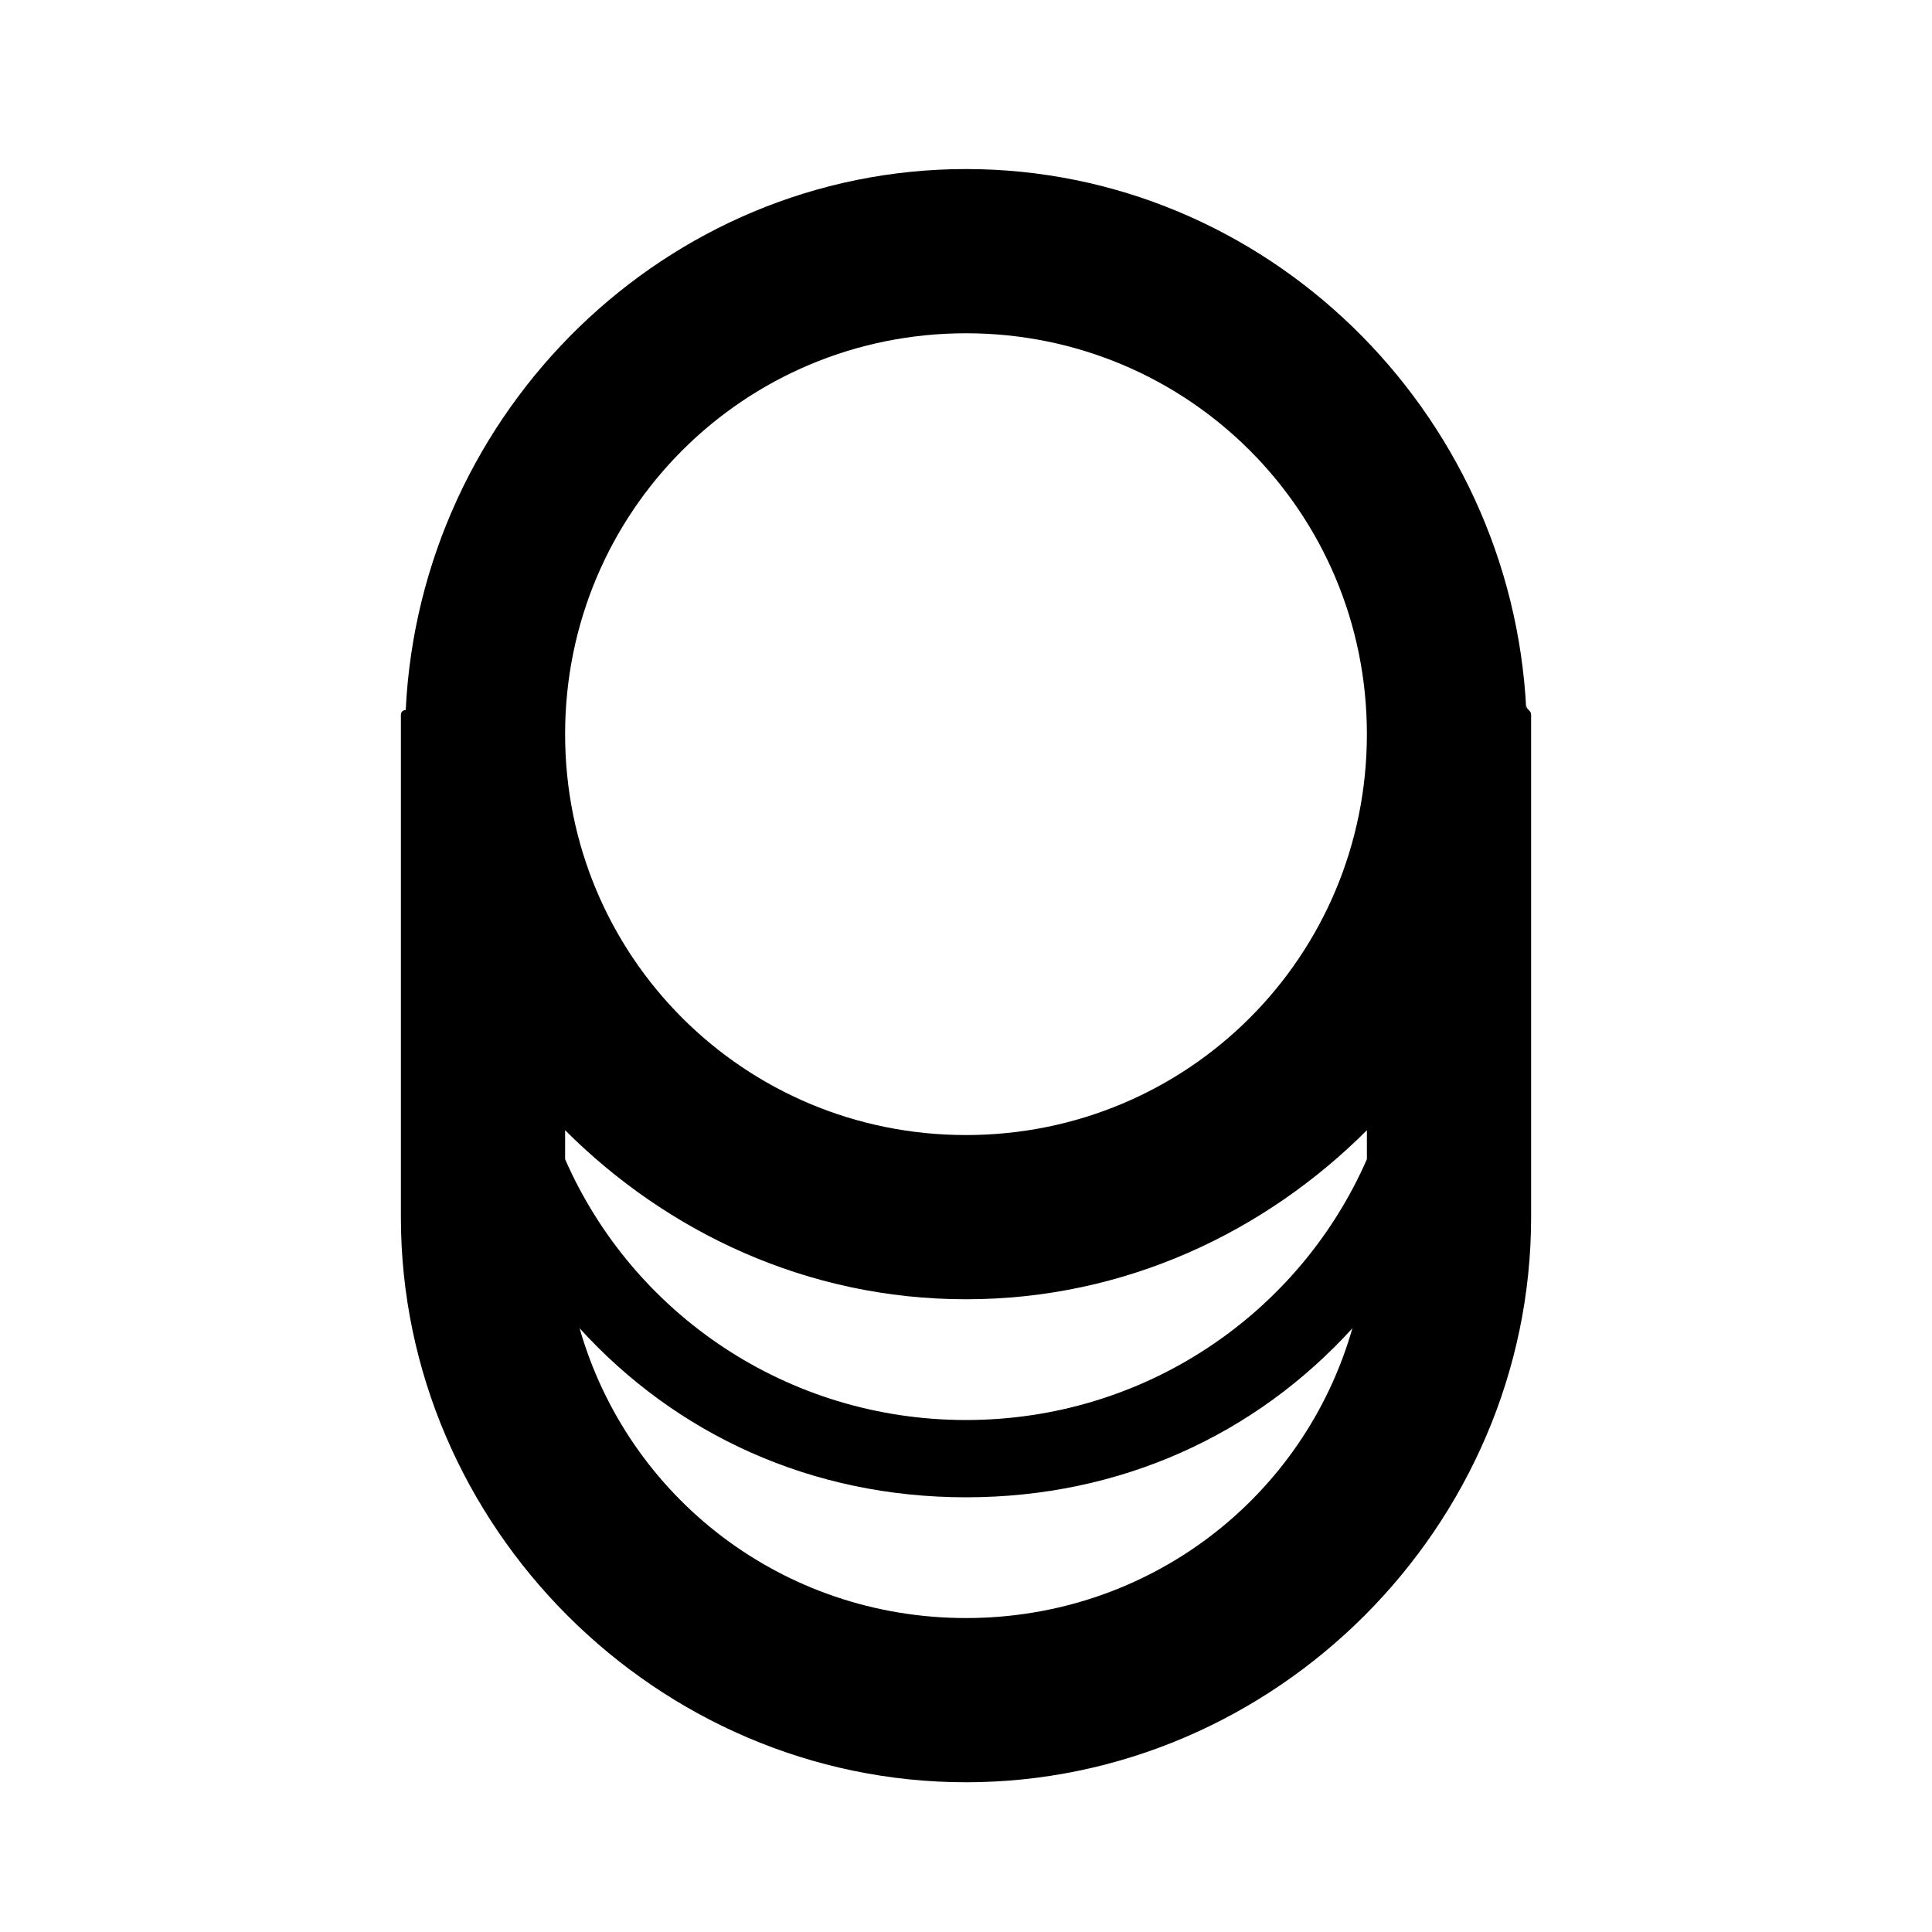 <?xml version="1.0"?><svg xmlns="http://www.w3.org/2000/svg" width="40" height="40" viewBox="0 0 40 40"><path  d="m31.6 14.7c-0.3-6.2-5.4-11.2-11.6-11.2s-11.3 5-11.6 11.2c0 0-0.1 0-0.1 0.1v10.4c0 6.4 5.3 11.7 11.7 11.7s11.7-5.3 11.7-11.7v-10.4c0-0.1-0.1-0.1-0.1-0.2z m-11.6 14.7c-3.7 0-6.9-2.2-8.3-5.4v-0.6c2.1 2.1 5 3.5 8.3 3.5s6.2-1.4 8.3-3.5v0.6c-1.4 3.2-4.6 5.4-8.3 5.4z m0-22.5c4.6 0 8.3 3.7 8.3 8.3s-3.7 8.3-8.3 8.3-8.3-3.7-8.3-8.3 3.7-8.3 8.3-8.3z m0 26.6c-3.8 0-7-2.5-8-6 2 2.2 4.8 3.5 8 3.5s6-1.3 8-3.5c-1 3.5-4.2 6-8 6z"></path></svg>